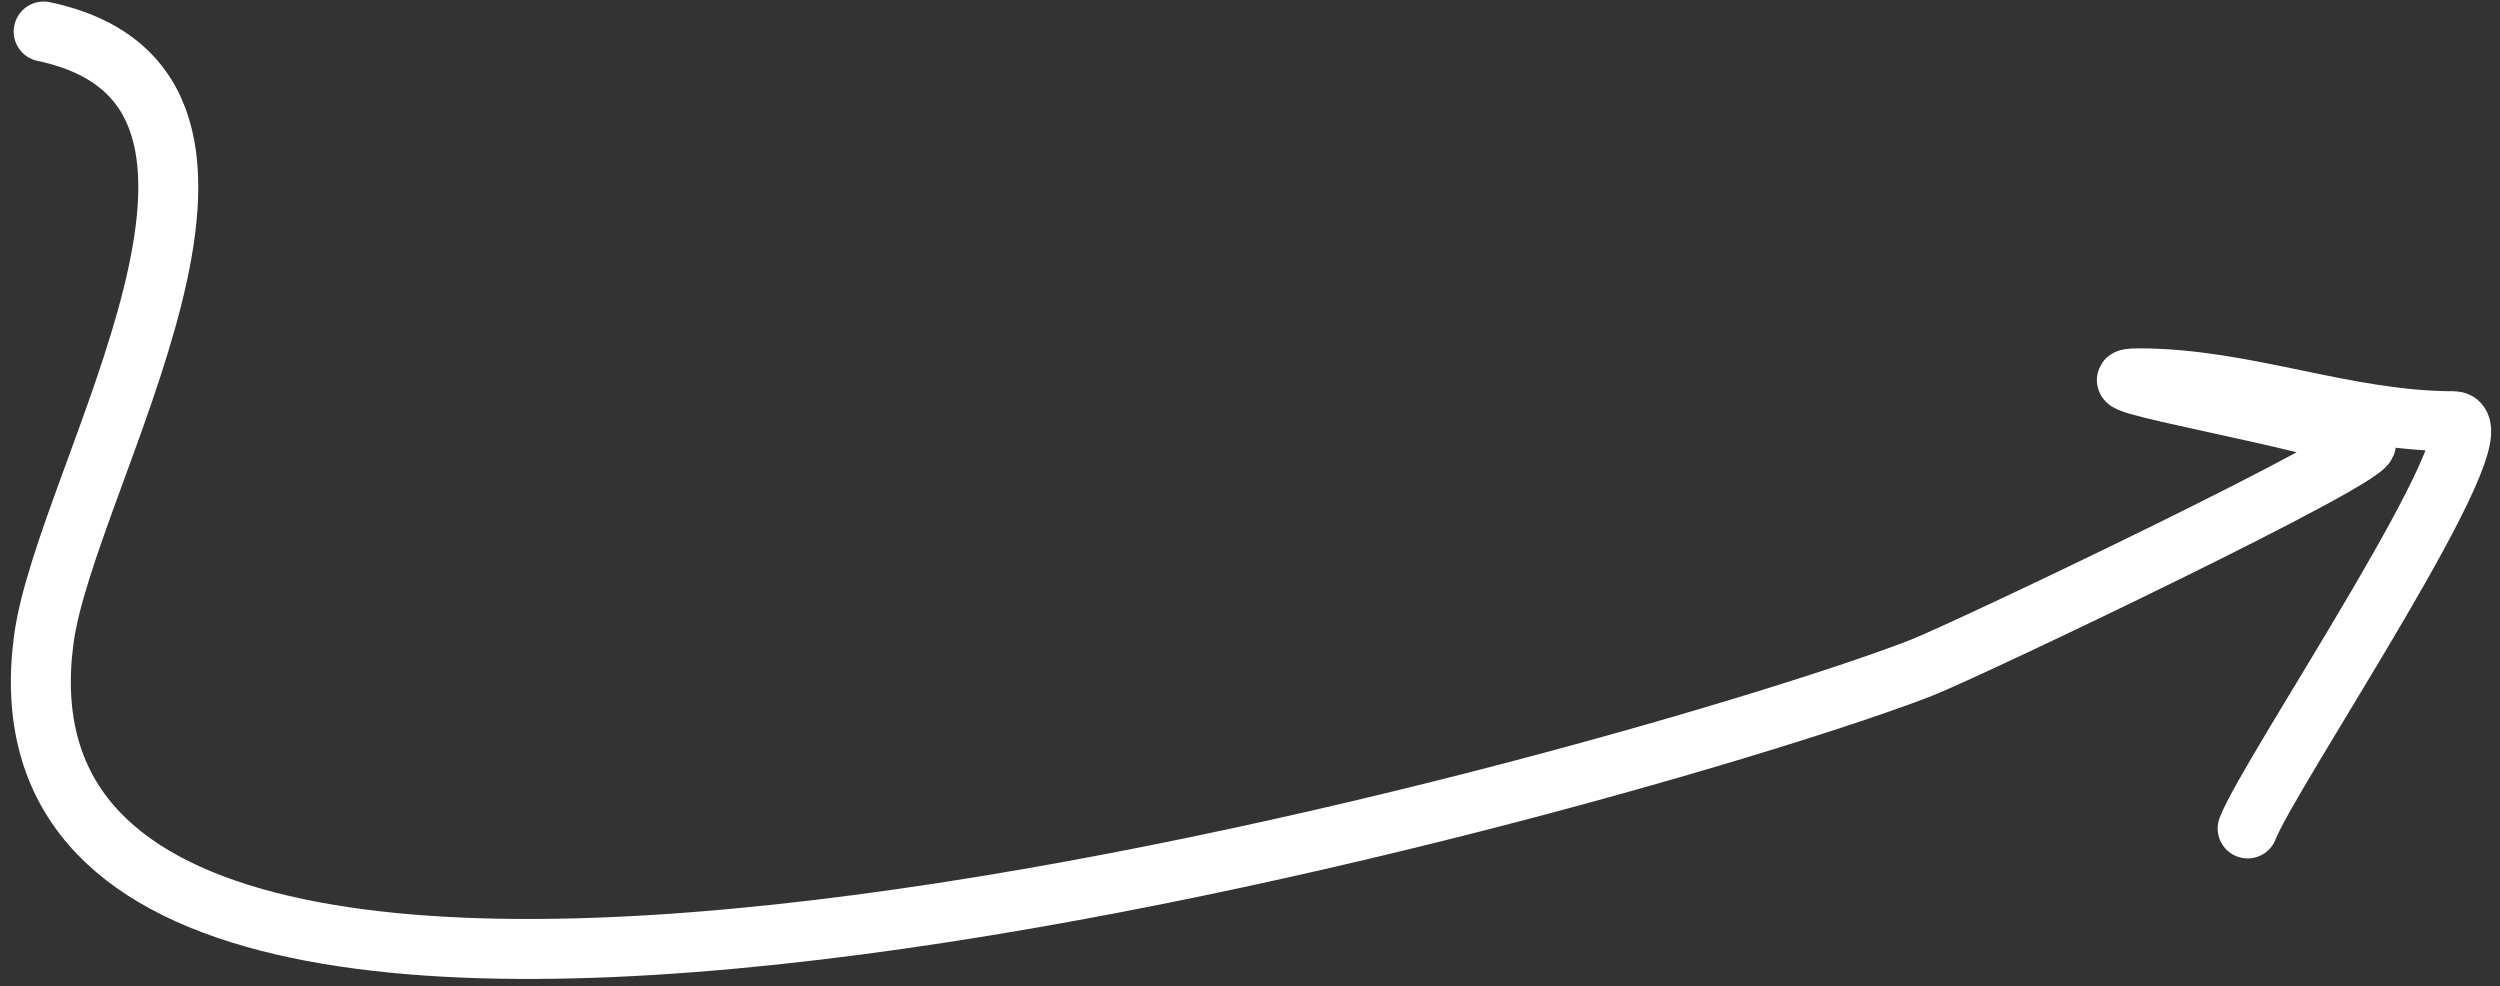<svg xmlns="http://www.w3.org/2000/svg" width="218" height="86" fill="none"><rect width="100%" height="100%" fill="#333333" stroke="none"/><path stroke="#fff" stroke-linecap="round" stroke-width="5.229" d="M3.808 2.75c23.492 4.947 1.864 38.788 0 53.086-7.09 54.387 141.915 10.946 163.758 2.388 4.016-1.573 40.174-18.797 38.71-19.625-3.517-1.989-25.976-5.607-19.722-5.607 9.24 0 17.982 3.738 27.381 3.738 4.671 0-16.101 30.658-17.939 35.512"/></svg>